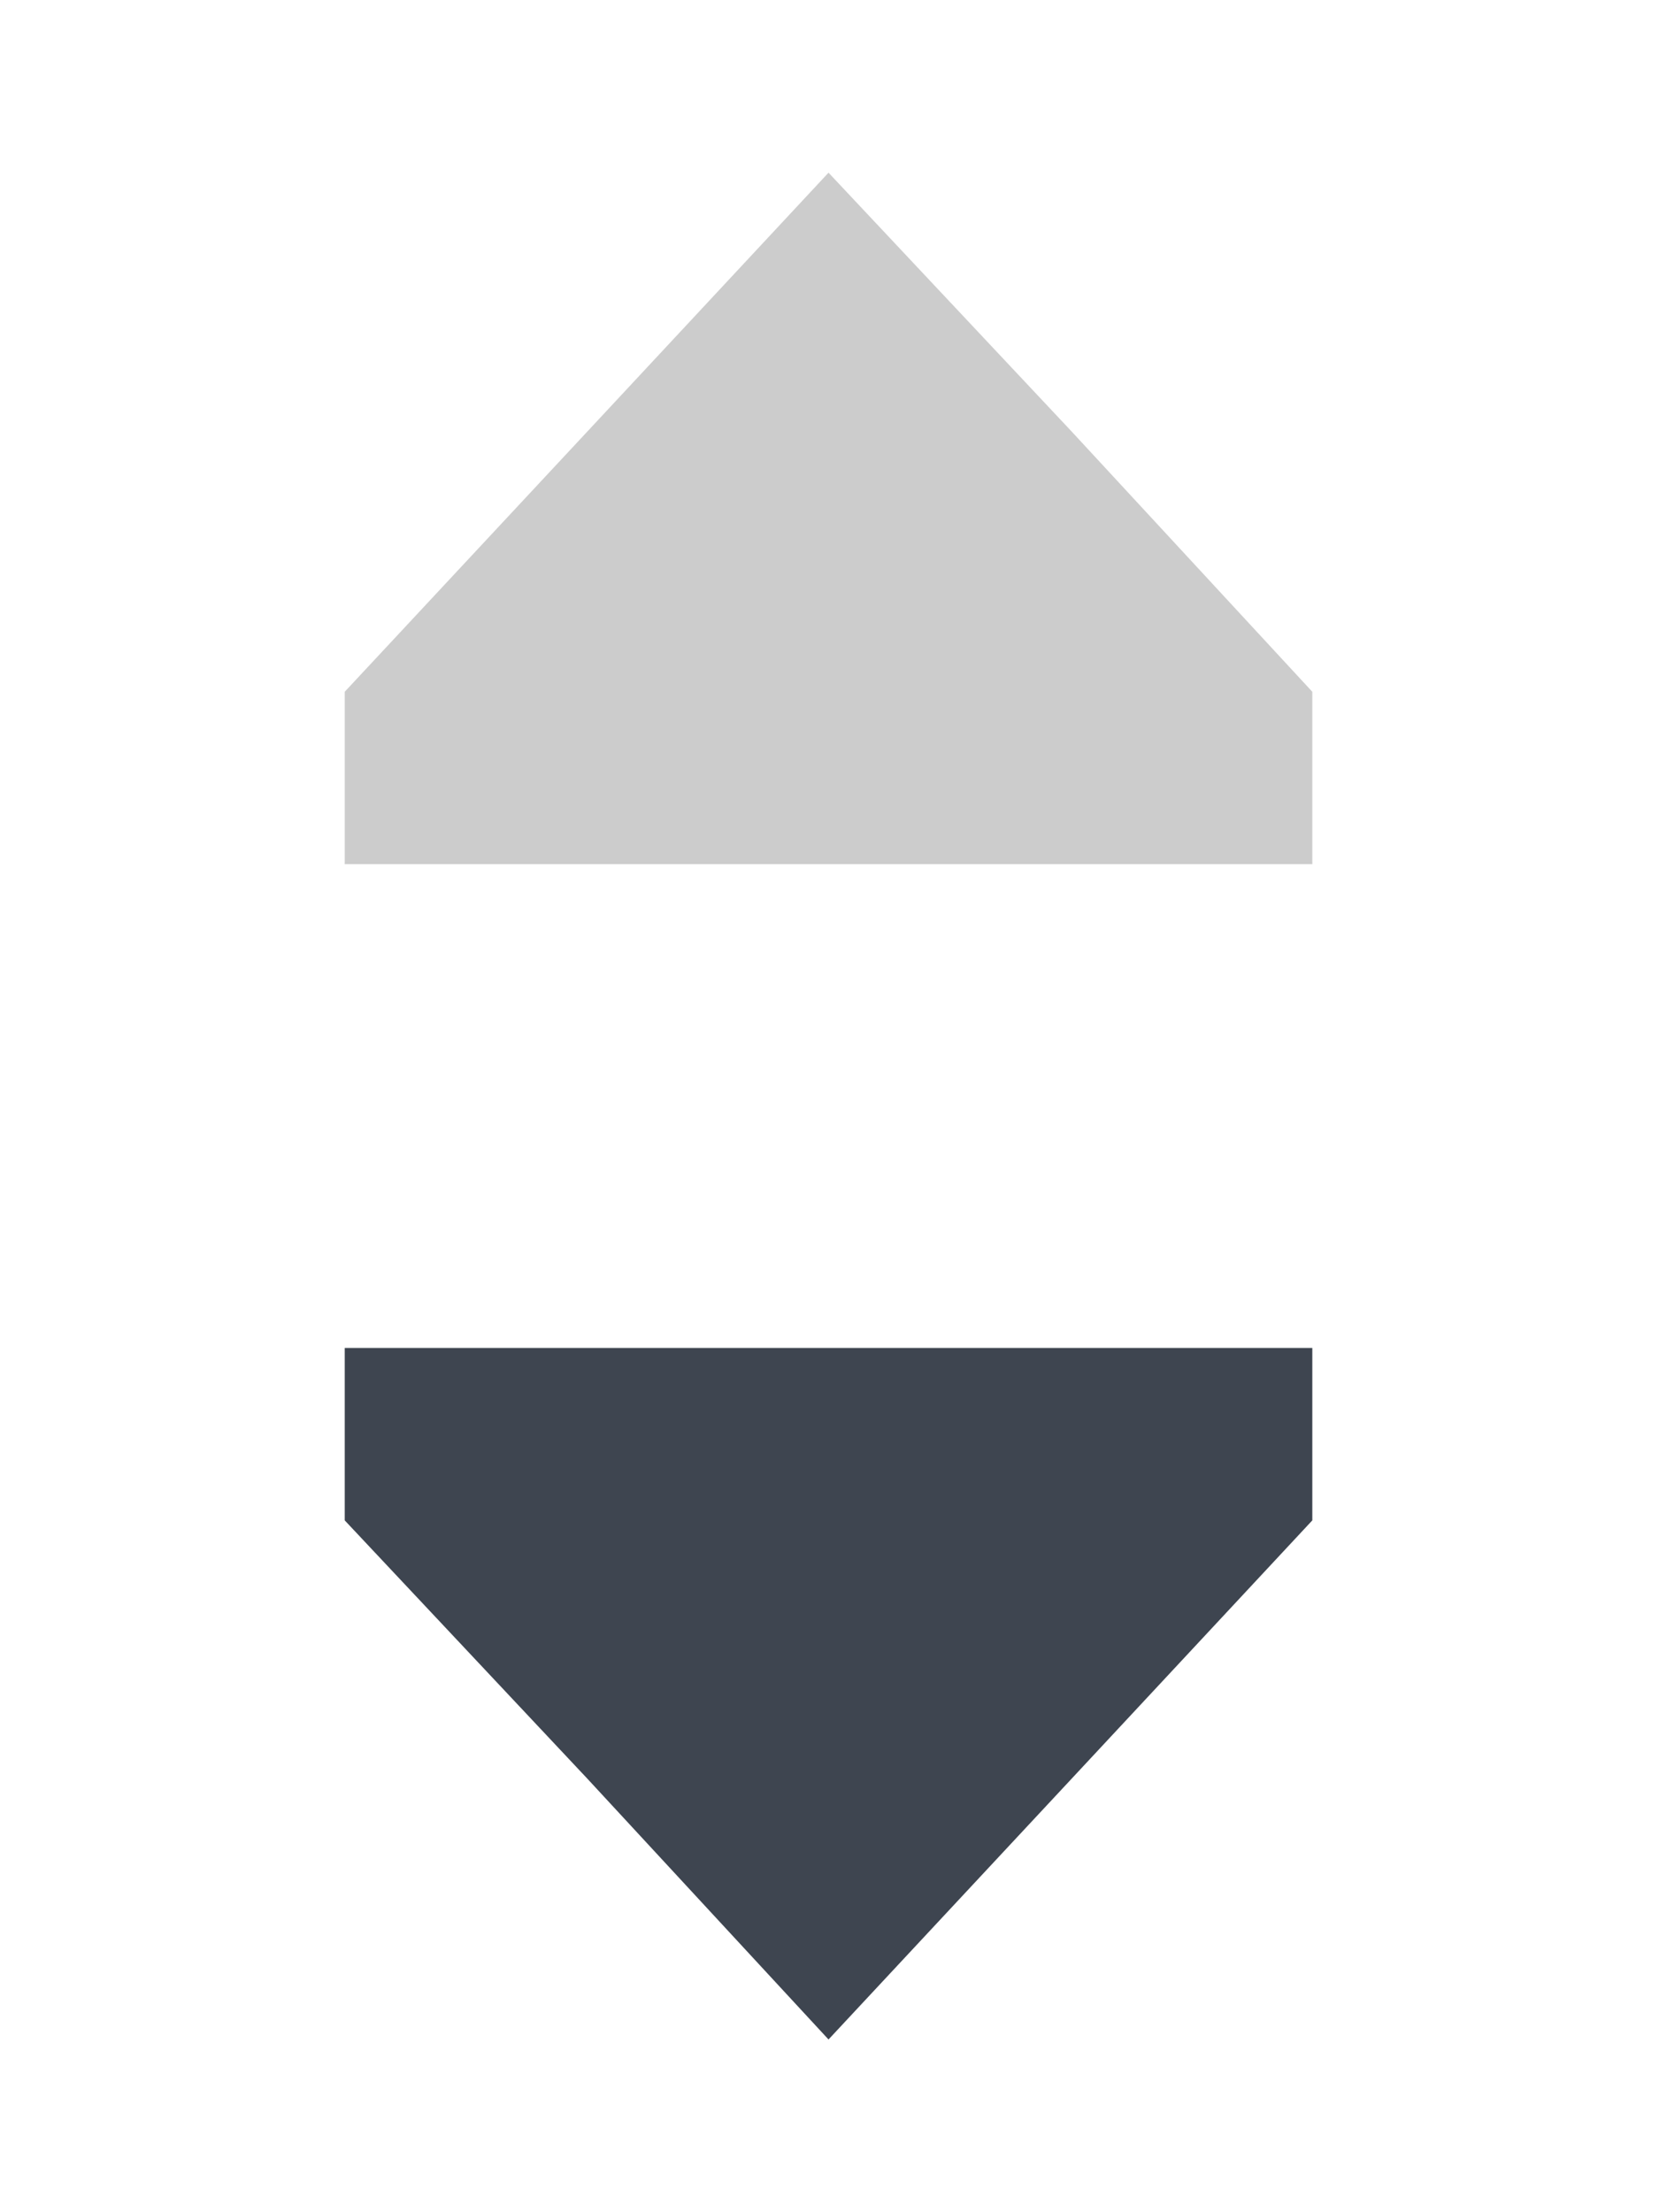 <?xml version="1.0" encoding="UTF-8"?>
<!DOCTYPE svg PUBLIC "-//W3C//DTD SVG 1.1//EN" "http://www.w3.org/Graphics/SVG/1.1/DTD/svg11.dtd">
<!-- Creator: CorelDRAW X8 -->
<svg xmlns="http://www.w3.org/2000/svg" xml:space="preserve" width="8.467mm" height="11.289mm" version="1.1" style="shape-rendering:geometricPrecision; text-rendering:geometricPrecision; image-rendering:optimizeQuality; fill-rule:evenodd; clip-rule:evenodd"
viewBox="0 0 847 1129"
 xmlns:xlink="http://www.w3.org/1999/xlink">
 <defs>
  <style type="text/css">
   <![CDATA[
    .fil1 {fill:#3E4550}
    .fil0 {fill:#CCCCCC}
   ]]>
  </style>
 </defs>
 <g id="Слой_x0020_1">
  <g id="_3169481381168">
   <polygon class="fil0" points="423,88 547,220 670,353 670,441 176,441 176,353 300,220 "/>
   <polygon class="fil1" points="423,1041 547,908 670,776 670,688 176,688 176,776 300,908 "/>
  </g>
 </g>
</svg>
